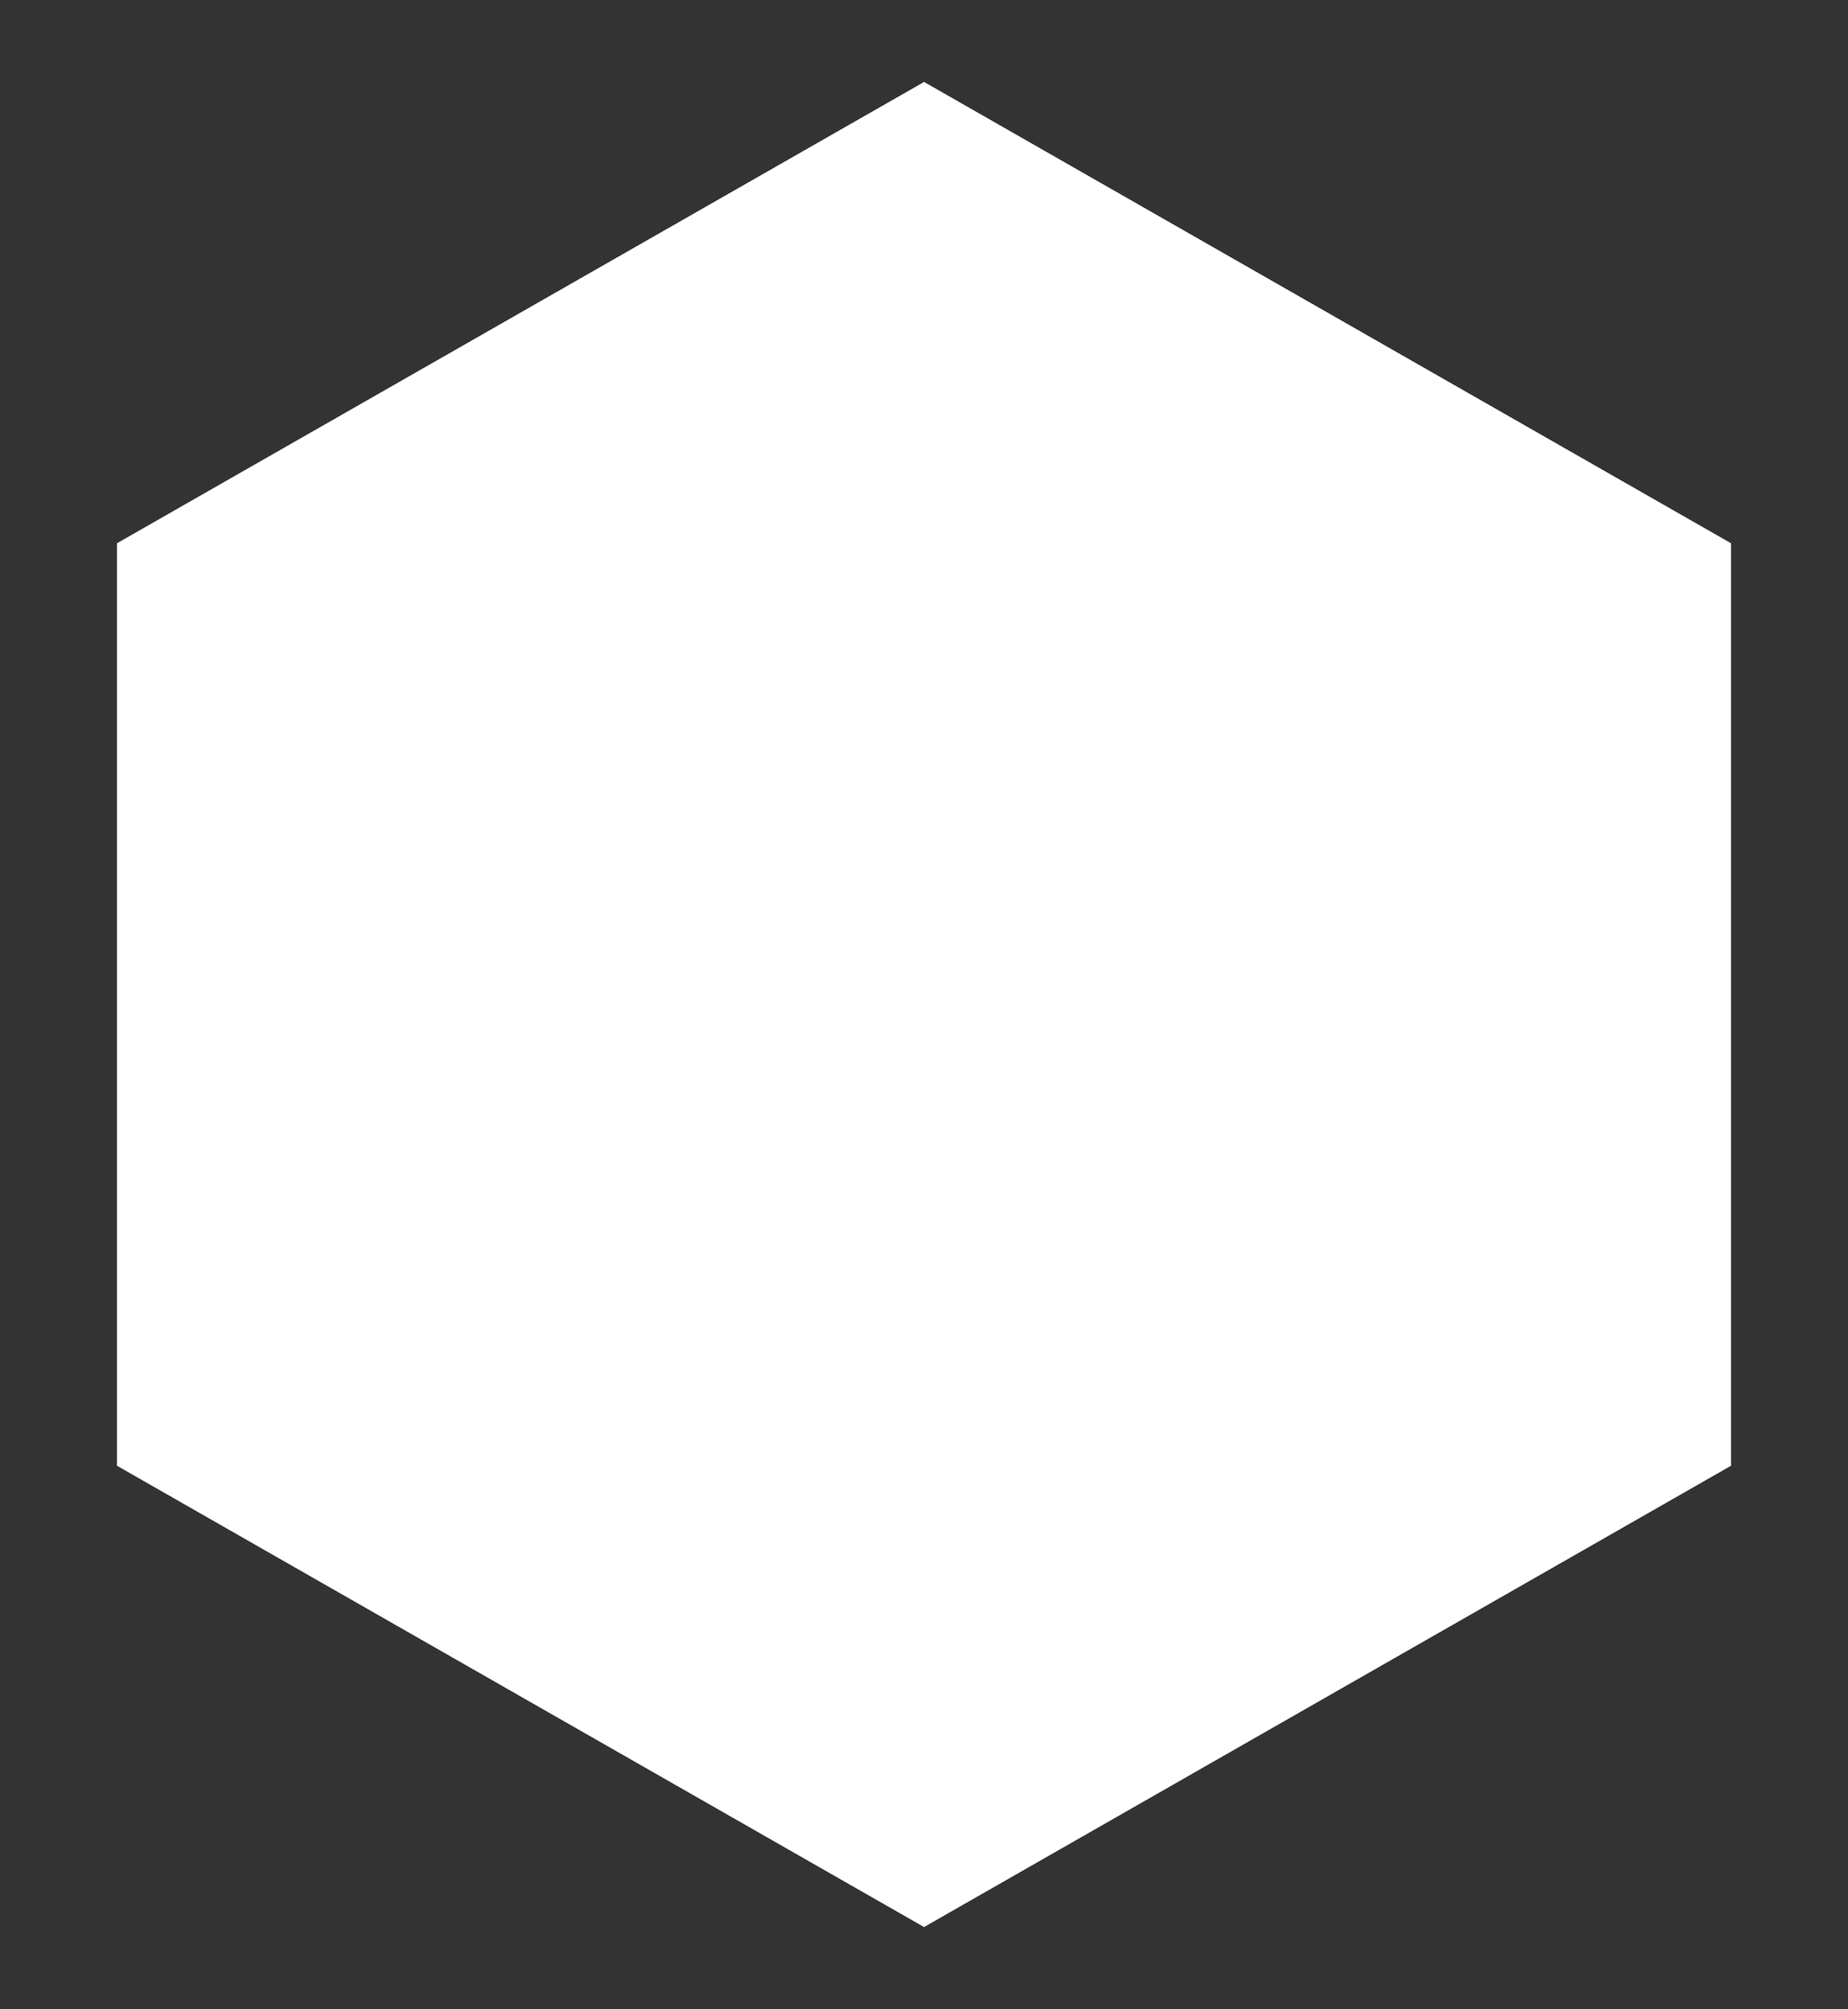 <?xml version="1.0" encoding="utf-8"?>
<!-- Generator: Adobe Illustrator 17.0.0, SVG Export Plug-In . SVG Version: 6.00 Build 0)  -->
<!DOCTYPE svg PUBLIC "-//W3C//DTD SVG 1.1//EN" "http://www.w3.org/Graphics/SVG/1.1/DTD/svg11.dtd">
<svg version="1.1" id="Layer_1" xmlns="http://www.w3.org/2000/svg" xmlns:xlink="http://www.w3.org/1999/xlink" x="0px" y="0px"
	 width="13.917px" height="15.125px" viewBox="0 0 13.917 15.125" enable-background="new 0 0 13.917 15.125" xml:space="preserve">
<rect x="0" y="0" width="13.917" height="15.125" fill="#333333" stroke="none"/>
<polygon fill="#FFFFFF" points="0.881,4.09 6.959,0.617 13.036,4.09 13.036,11.035 6.959,14.508 0.881,11.035 "/>
</svg>
